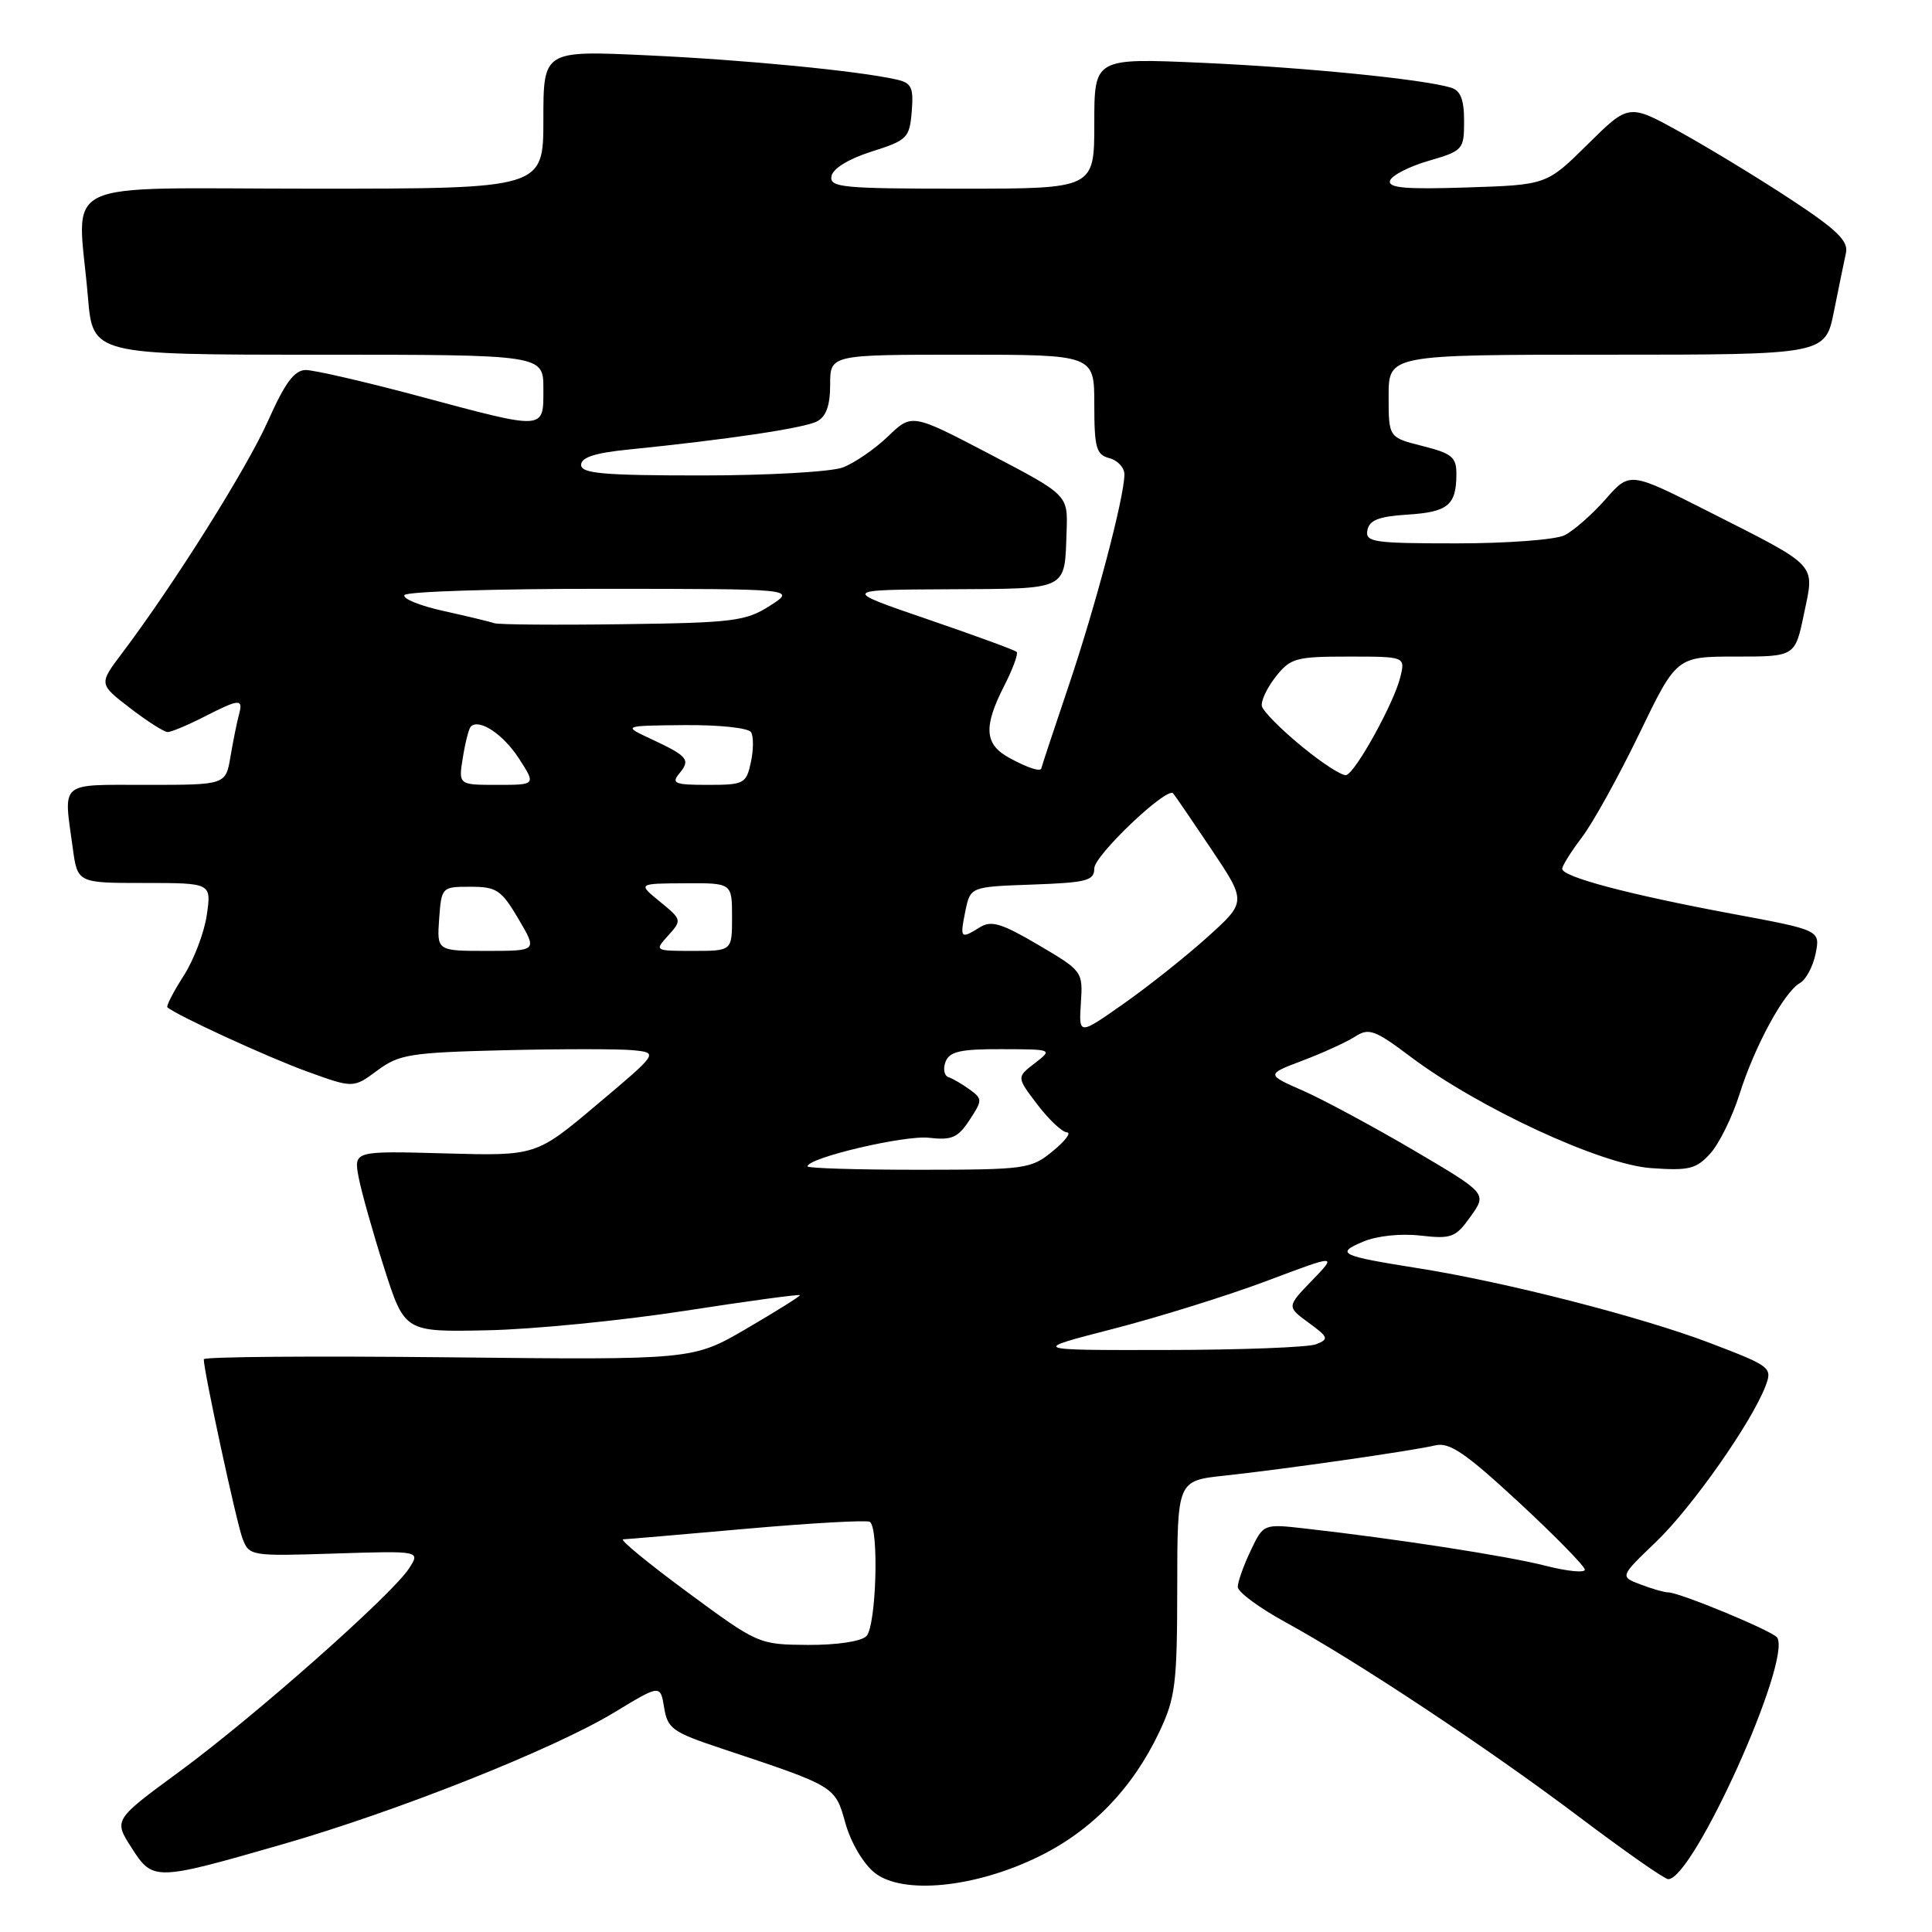 <?xml version="1.0" encoding="UTF-8" standalone="no"?>
<!DOCTYPE svg PUBLIC "-//W3C//DTD SVG 1.1//EN" "http://www.w3.org/Graphics/SVG/1.1/DTD/svg11.dtd" >
<svg xmlns="http://www.w3.org/2000/svg" xmlns:xlink="http://www.w3.org/1999/xlink" version="1.1" viewBox="0 0 256 256">
 <g >
 <path fill="currentColor"
d=" M 137.71 245.97 C 144.70 242.53 150.07 236.97 153.61 229.50 C 155.75 224.98 155.98 223.15 155.99 210.35 C 156.00 196.20 156.00 196.20 162.25 195.53 C 170.24 194.67 187.16 192.24 190.18 191.52 C 192.06 191.07 194.17 192.51 201.25 199.06 C 206.06 203.52 210.00 207.54 210.00 207.99 C 210.00 208.44 207.64 208.20 204.75 207.46 C 199.78 206.19 185.18 203.92 172.96 202.54 C 167.41 201.91 167.41 201.91 165.71 205.49 C 164.77 207.46 164.01 209.62 164.01 210.28 C 164.02 210.95 166.83 213.03 170.26 214.91 C 179.71 220.07 197.23 231.68 209.34 240.82 C 215.31 245.32 220.57 249.00 221.05 249.00 C 224.37 249.00 237.41 220.10 235.49 216.99 C 234.97 216.15 222.55 211.00 221.05 211.00 C 220.55 211.00 218.89 210.53 217.38 209.95 C 214.63 208.91 214.63 208.91 219.43 204.31 C 224.19 199.75 232.10 188.48 233.94 183.66 C 234.87 181.21 234.65 181.04 226.70 178.00 C 217.64 174.53 199.60 169.90 188.00 168.06 C 177.55 166.40 176.91 166.10 180.61 164.53 C 182.43 163.76 185.58 163.42 188.21 163.72 C 192.34 164.19 192.88 163.98 194.87 161.18 C 197.04 158.14 197.04 158.14 187.36 152.44 C 182.03 149.31 175.44 145.76 172.72 144.55 C 167.75 142.37 167.75 142.37 172.63 140.52 C 175.31 139.51 178.42 138.08 179.55 137.36 C 181.38 136.17 182.17 136.46 186.94 140.05 C 195.96 146.82 212.13 154.31 218.76 154.78 C 223.80 155.14 224.76 154.90 226.62 152.85 C 227.79 151.56 229.53 148.03 230.49 145.00 C 232.51 138.59 236.41 131.43 238.50 130.26 C 239.30 129.81 240.24 128.05 240.58 126.35 C 241.20 123.25 241.20 123.25 229.35 121.05 C 215.80 118.52 207.00 116.19 207.00 115.12 C 207.00 114.72 208.18 112.84 209.62 110.94 C 211.06 109.05 214.47 102.89 217.20 97.25 C 222.15 87.00 222.15 87.00 230.01 87.00 C 237.86 87.00 237.86 87.00 239.04 81.32 C 240.45 74.54 241.10 75.24 226.23 67.70 C 215.95 62.50 215.95 62.50 212.73 66.17 C 210.95 68.18 208.52 70.32 207.32 70.92 C 206.11 71.52 199.71 72.00 192.99 72.00 C 181.97 72.00 180.88 71.84 181.19 70.25 C 181.44 68.92 182.70 68.43 186.49 68.19 C 191.86 67.85 192.96 66.94 192.98 62.87 C 193.00 60.58 192.41 60.09 188.50 59.10 C 184.00 57.97 184.00 57.97 184.00 52.49 C 184.00 47.00 184.00 47.00 212.93 47.00 C 241.86 47.00 241.86 47.00 243.01 41.25 C 243.65 38.09 244.36 34.60 244.60 33.50 C 244.93 31.92 243.39 30.43 237.26 26.40 C 232.99 23.59 226.42 19.60 222.67 17.52 C 215.83 13.73 215.83 13.73 210.38 19.12 C 204.94 24.50 204.94 24.50 194.35 24.84 C 186.19 25.11 183.87 24.90 184.19 23.93 C 184.42 23.24 186.72 22.06 189.30 21.31 C 193.86 19.98 194.00 19.83 194.00 16.04 C 194.00 13.19 193.53 11.99 192.25 11.61 C 188.55 10.49 172.90 8.93 159.25 8.32 C 145.00 7.69 145.00 7.69 145.00 16.34 C 145.00 25.00 145.00 25.00 127.43 25.00 C 111.55 25.00 109.88 24.84 110.18 23.33 C 110.37 22.32 112.48 21.04 115.50 20.08 C 120.21 18.59 120.52 18.29 120.81 14.78 C 121.07 11.60 120.79 10.99 118.81 10.54 C 113.71 9.39 98.76 7.93 85.75 7.33 C 72.00 6.69 72.00 6.69 72.00 15.84 C 72.00 25.00 72.00 25.00 41.50 25.00 C 6.78 25.00 10.29 23.31 11.65 39.35 C 12.29 47.00 12.29 47.00 42.15 47.00 C 72.00 47.00 72.00 47.00 72.00 51.50 C 72.00 57.05 72.43 57.03 55.50 52.49 C 48.35 50.58 41.60 49.02 40.50 49.03 C 39.00 49.05 37.75 50.75 35.51 55.78 C 32.70 62.08 23.10 77.36 16.16 86.57 C 13.09 90.64 13.09 90.64 17.23 93.82 C 19.50 95.57 21.75 97.00 22.22 97.00 C 22.69 97.00 24.84 96.10 27.00 95.00 C 31.79 92.55 32.26 92.53 31.65 94.75 C 31.39 95.71 30.89 98.19 30.54 100.25 C 29.91 104.00 29.91 104.00 19.45 104.00 C 7.72 104.00 8.41 103.41 9.64 112.36 C 10.27 117.00 10.27 117.00 19.15 117.00 C 28.02 117.00 28.02 117.00 27.40 121.25 C 27.06 123.59 25.67 127.23 24.31 129.34 C 22.96 131.45 22.00 133.31 22.18 133.47 C 23.33 134.51 35.54 140.12 40.66 141.97 C 46.81 144.20 46.81 144.20 49.99 141.85 C 52.89 139.70 54.34 139.47 66.83 139.16 C 74.35 138.98 82.02 138.98 83.88 139.16 C 87.25 139.50 87.25 139.50 79.14 146.33 C 71.03 153.17 71.03 153.17 58.95 152.83 C 46.87 152.50 46.87 152.50 47.52 156.00 C 47.89 157.93 49.41 163.32 50.90 168.00 C 53.62 176.50 53.62 176.50 64.56 176.27 C 70.58 176.15 82.36 174.99 90.75 173.69 C 99.14 172.39 106.00 171.46 106.00 171.62 C 106.00 171.78 102.81 173.78 98.90 176.06 C 91.80 180.20 91.80 180.20 59.40 179.85 C 41.58 179.66 27.00 179.77 27.00 180.11 C 27.00 181.69 31.34 201.77 32.13 203.85 C 33.02 206.18 33.22 206.21 44.38 205.85 C 55.72 205.49 55.72 205.49 54.18 207.85 C 51.86 211.39 33.67 227.48 23.78 234.74 C 15.06 241.14 15.06 241.14 17.42 244.82 C 20.26 249.26 20.47 249.26 37.36 244.40 C 52.64 240.01 73.36 231.77 81.37 226.92 C 87.50 223.20 87.50 223.20 88.00 226.26 C 88.45 229.05 89.13 229.53 95.50 231.65 C 110.79 236.74 110.64 236.65 112.02 241.58 C 112.74 244.15 114.40 246.96 115.89 248.15 C 119.61 251.10 129.24 250.14 137.71 245.97 Z  M 91.07 210.96 C 85.88 207.13 82.05 203.99 82.57 203.97 C 83.08 203.95 90.47 203.32 99.00 202.56 C 107.52 201.81 114.84 201.40 115.25 201.65 C 116.50 202.43 116.11 215.49 114.80 216.80 C 114.10 217.50 110.87 217.98 107.05 217.96 C 100.54 217.91 100.44 217.87 91.07 210.96 Z  M 147.50 176.08 C 153.55 174.52 162.71 171.66 167.85 169.73 C 177.19 166.21 177.19 166.21 173.85 169.67 C 170.50 173.14 170.50 173.14 173.39 175.26 C 176.04 177.19 176.12 177.44 174.39 178.12 C 173.35 178.53 164.40 178.87 154.50 178.88 C 136.50 178.91 136.50 178.91 147.50 176.08 Z  M 107.00 154.55 C 107.00 153.42 119.88 150.39 123.08 150.76 C 126.11 151.11 126.93 150.76 128.46 148.42 C 130.19 145.79 130.19 145.61 128.49 144.37 C 127.51 143.66 126.25 142.92 125.68 142.73 C 125.11 142.54 124.93 141.62 125.29 140.69 C 125.81 139.33 127.26 139.00 132.72 139.02 C 139.50 139.04 139.50 139.04 137.10 140.89 C 134.70 142.74 134.70 142.74 137.47 146.37 C 138.99 148.37 140.75 150.02 141.37 150.04 C 141.99 150.06 141.15 151.18 139.50 152.53 C 136.62 154.90 135.93 154.99 121.75 155.00 C 113.64 155.00 107.00 154.80 107.00 154.55 Z  M 143.22 132.93 C 143.50 128.73 143.45 128.66 137.59 125.21 C 132.74 122.35 131.35 121.93 129.85 122.86 C 127.27 124.47 127.18 124.37 127.91 120.75 C 128.58 117.50 128.58 117.50 136.79 117.21 C 144.03 116.95 145.00 116.70 145.00 115.05 C 145.00 113.36 154.59 104.23 155.44 105.12 C 155.64 105.33 157.91 108.65 160.49 112.50 C 165.18 119.50 165.18 119.50 159.96 124.20 C 157.09 126.78 152.08 130.76 148.84 133.03 C 142.95 137.17 142.95 137.17 143.22 132.93 Z  M 58.19 121.75 C 58.50 117.54 58.54 117.50 62.34 117.50 C 65.80 117.50 66.43 117.92 68.69 121.75 C 71.20 126.00 71.20 126.00 64.54 126.00 C 57.89 126.00 57.89 126.00 58.19 121.75 Z  M 88.55 123.95 C 90.37 121.93 90.35 121.85 87.45 119.48 C 84.50 117.07 84.50 117.07 90.75 117.04 C 97.00 117.00 97.00 117.00 97.00 121.50 C 97.00 126.00 97.00 126.00 91.85 126.00 C 86.71 126.00 86.70 125.99 88.55 123.95 Z  M 61.33 100.38 C 61.65 98.38 62.12 96.54 62.38 96.28 C 63.49 95.17 66.67 97.28 68.76 100.50 C 71.02 104.00 71.02 104.00 65.88 104.00 C 60.74 104.00 60.74 104.00 61.33 100.38 Z  M 90.02 102.48 C 91.53 100.66 91.15 100.20 86.25 97.91 C 82.50 96.16 82.50 96.16 90.69 96.08 C 95.29 96.04 99.16 96.45 99.52 97.02 C 99.86 97.59 99.85 99.39 99.49 101.02 C 98.88 103.85 98.58 104.00 93.80 104.00 C 89.39 104.00 88.92 103.81 90.02 102.48 Z  M 172.49 98.90 C 169.74 96.65 167.37 94.25 167.21 93.58 C 167.05 92.91 167.87 91.16 169.03 89.68 C 170.99 87.20 171.70 87.00 178.68 87.00 C 186.22 87.00 186.22 87.00 185.54 89.75 C 184.72 93.12 179.67 102.28 178.40 102.70 C 177.89 102.87 175.23 101.16 172.49 98.90 Z  M 133.75 100.43 C 130.44 98.63 130.28 96.33 133.07 90.86 C 134.21 88.63 134.95 86.61 134.71 86.38 C 134.48 86.14 129.16 84.20 122.89 82.05 C 111.50 78.15 111.50 78.15 125.78 78.08 C 141.74 77.99 141.05 78.33 141.33 70.36 C 141.50 65.59 141.50 65.59 131.16 60.18 C 120.83 54.78 120.83 54.78 117.66 57.83 C 115.92 59.50 113.23 61.35 111.68 61.94 C 110.13 62.52 101.74 63.00 92.93 63.00 C 79.93 63.00 77.00 62.74 77.00 61.60 C 77.00 60.61 78.85 60.01 83.25 59.57 C 96.26 58.26 106.56 56.73 108.25 55.84 C 109.47 55.21 110.00 53.73 110.00 50.96 C 110.00 47.00 110.00 47.00 127.50 47.00 C 145.00 47.00 145.00 47.00 145.00 53.59 C 145.00 59.35 145.26 60.25 147.00 60.71 C 148.10 61.00 149.00 61.97 148.99 62.87 C 148.98 65.89 145.14 80.42 141.56 91.00 C 139.61 96.78 138.01 101.61 138.00 101.75 C 137.99 102.34 136.31 101.82 133.75 100.43 Z  M 65.50 82.58 C 64.95 82.38 61.93 81.66 58.78 80.96 C 55.64 80.27 53.31 79.32 53.59 78.85 C 53.88 78.38 65.68 78.01 79.81 78.02 C 105.50 78.03 105.50 78.03 102.01 80.27 C 98.82 82.31 97.17 82.52 82.51 82.71 C 73.71 82.83 66.05 82.77 65.50 82.58 Z "/>
</g>
</svg>